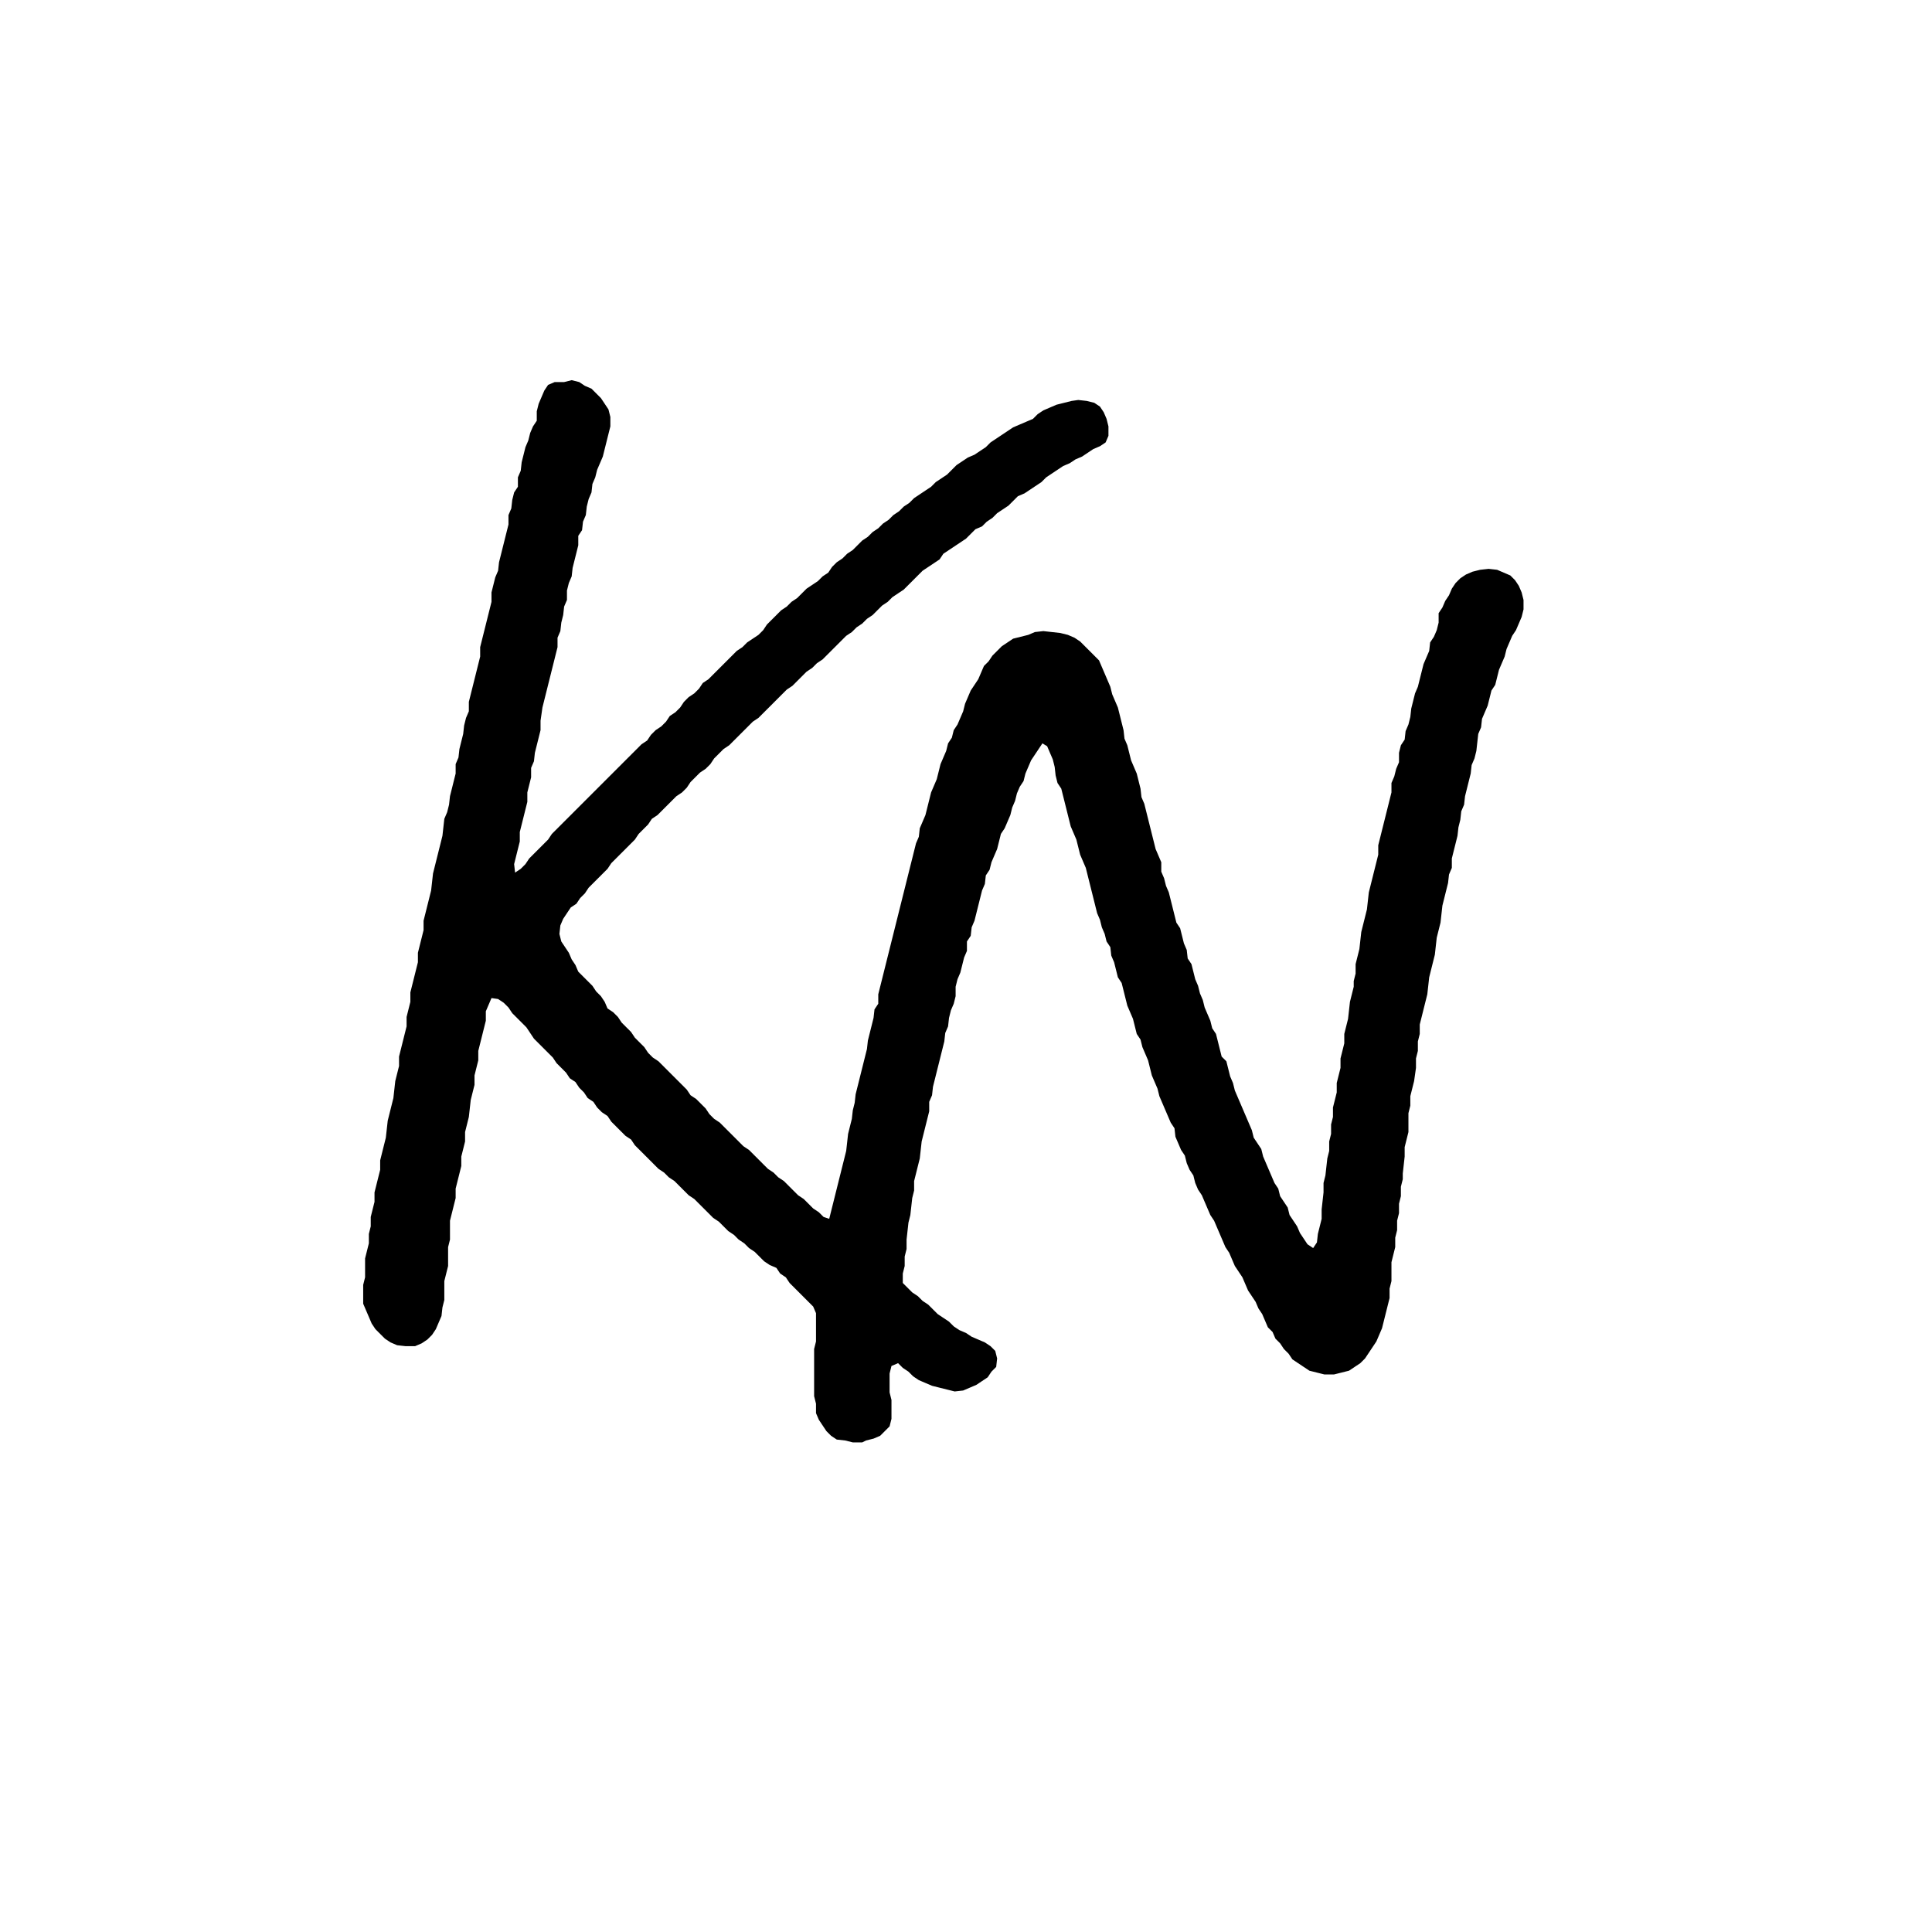 <?xml version="1.0" encoding="utf-8" ?>
<svg baseProfile="full" height="1024" version="1.1" viewBox="0,0,1024,1024" width="1024" xmlns="http://www.w3.org/2000/svg" xmlns:ev="http://www.w3.org/2001/xml-events" xmlns:xlink="http://www.w3.org/1999/xlink"><defs /><path d="M457.00,764.50 L452.00,764.50 L448.00,763.50 L443.50,763.00 L440.50,761.00 L438.00,758.50 L436.00,755.50 L434.00,752.50 L432.50,749.00 L432.50,744.00 L431.50,740.00 L431.50,735.00 L431.50,730.00 L431.50,725.00 L431.50,720.00 L431.50,715.00 L432.50,711.00 L432.50,706.00 L432.50,701.00 L432.50,696.00 L431.00,692.50 L428.50,690.00 L426.00,687.50 L423.50,685.00 L421.00,682.50 L418.50,680.00 L416.50,677.00 L413.50,675.00 L411.50,672.00 L408.00,670.50 L405.00,668.50 L402.50,666.00 L400.00,663.50 L397.00,661.50 L394.50,659.00 L391.50,657.00 L389.00,654.50 L386.00,652.50 L383.50,650.00 L381.00,647.50 L378.00,645.50 L375.50,643.00 L373.00,640.50 L370.50,638.00 L368.00,635.50 L365.00,633.50 L362.50,631.00 L360.00,628.50 L357.50,626.00 L354.50,624.00 L352.00,621.50 L349.00,619.50 L346.50,617.00 L344.00,614.50 L341.50,612.00 L339.00,609.50 L336.50,607.00 L334.50,604.00 L331.50,602.00 L329.00,599.50 L326.50,597.00 L324.00,594.50 L322.00,591.50 L319.00,589.50 L316.50,587.00 L314.50,584.00 L311.50,582.00 L309.50,579.00 L307.00,576.50 L305.00,573.50 L302.00,571.50 L300.00,568.50 L297.50,566.00 L295.00,563.50 L293.00,560.50 L290.50,558.00 L288.00,555.50 L285.50,553.00 L283.00,550.50 L281.00,547.50 L279.00,544.50 L276.50,542.00 L274.00,539.50 L271.50,537.00 L269.50,534.00 L267.00,531.50 L264.00,529.50 L260.50,529.00 L259.00,532.50 L257.50,536.00 L257.50,541.00 L256.50,545.00 L255.50,549.00 L254.50,553.00 L253.50,557.00 L253.50,562.00 L252.50,566.00 L251.50,570.00 L251.50,575.00 L250.50,579.00 L249.50,583.00 L249.00,587.50 L248.50,592.00 L247.50,596.00 L246.50,600.00 L246.50,605.00 L245.50,609.00 L244.50,613.00 L244.50,618.00 L243.50,622.00 L242.50,626.00 L241.50,630.00 L241.50,635.00 L240.50,639.00 L239.50,643.00 L238.50,647.00 L238.50,652.00 L238.50,657.00 L237.50,661.00 L237.50,666.00 L237.50,671.00 L236.50,675.00 L235.50,679.00 L235.50,684.00 L235.50,689.00 L234.50,693.00 L234.00,697.50 L232.50,701.00 L231.00,704.50 L229.00,707.50 L226.50,710.00 L223.50,712.00 L220.00,713.50 L215.00,713.50 L210.50,713.00 L207.00,711.50 L204.00,709.50 L201.50,707.00 L199.00,704.50 L197.00,701.50 L195.50,698.00 L194.00,694.50 L192.50,691.00 L192.50,686.00 L192.50,681.00 L193.50,677.00 L193.50,672.00 L193.50,667.00 L194.50,663.00 L195.50,659.00 L195.50,654.00 L196.50,650.00 L196.50,645.00 L197.50,641.00 L198.50,637.00 L198.50,632.00 L199.50,628.00 L200.50,624.00 L201.50,620.00 L201.50,615.00 L202.50,611.00 L203.50,607.00 L204.50,603.00 L205.00,598.50 L205.50,594.00 L206.50,590.00 L207.50,586.00 L208.50,582.00 L209.00,577.50 L209.50,573.00 L210.50,569.00 L211.50,565.00 L211.50,560.00 L212.50,556.00 L213.50,552.00 L214.50,548.00 L215.50,544.00 L215.50,539.00 L216.50,535.00 L217.50,531.00 L217.50,526.00 L218.50,522.00 L219.50,518.00 L220.50,514.00 L221.50,510.00 L221.50,505.00 L222.50,501.00 L223.50,497.00 L224.50,493.00 L224.50,488.00 L225.50,484.00 L226.50,480.00 L227.50,476.00 L228.50,472.00 L229.00,467.50 L229.50,463.00 L230.50,459.00 L231.50,455.00 L232.50,451.00 L233.50,447.00 L234.50,443.00 L235.00,438.50 L235.50,434.00 L237.00,430.50 L238.00,426.50 L238.50,422.00 L239.50,418.00 L240.50,414.00 L241.50,410.00 L241.50,405.00 L243.00,401.50 L243.50,397.00 L244.50,393.00 L245.50,389.00 L246.00,384.50 L247.00,380.50 L248.50,377.00 L248.50,372.00 L249.50,368.00 L250.50,364.00 L251.50,360.00 L252.50,356.00 L253.50,352.00 L254.50,348.00 L254.50,343.00 L255.50,339.00 L256.50,335.00 L257.50,331.00 L258.50,327.00 L259.50,323.00 L260.50,319.00 L260.50,314.00 L261.50,310.00 L262.50,306.00 L264.00,302.50 L264.50,298.00 L265.50,294.00 L266.50,290.00 L267.50,286.00 L268.50,282.00 L269.50,278.00 L269.50,273.00 L271.00,269.50 L271.50,265.00 L272.50,261.00 L274.50,258.00 L274.50,253.00 L276.00,249.50 L276.50,245.00 L277.50,241.00 L278.50,237.00 L280.00,233.50 L281.00,229.50 L282.50,226.00 L284.50,223.00 L284.50,218.00 L285.50,214.00 L287.00,210.50 L288.50,207.00 L290.50,204.00 L294.00,202.50 L299.00,202.50 L303.00,201.50 L307.00,202.50 L310.00,204.50 L313.50,206.00 L316.00,208.50 L318.50,211.00 L320.50,214.00 L322.50,217.00 L323.50,221.00 L323.50,226.00 L322.50,230.00 L321.50,234.00 L320.50,238.00 L319.50,242.00 L318.00,245.50 L316.50,249.00 L315.50,253.00 L314.00,256.50 L313.50,261.00 L312.00,264.50 L311.00,268.50 L310.50,273.00 L309.00,276.50 L308.50,281.00 L306.50,284.00 L306.50,289.00 L305.50,293.00 L304.50,297.00 L303.50,301.00 L303.00,305.50 L301.50,309.00 L300.50,313.00 L300.50,318.00 L299.00,321.50 L298.50,326.00 L297.50,330.00 L297.00,334.50 L295.50,338.00 L295.50,343.00 L294.50,347.00 L293.50,351.00 L292.50,355.00 L291.50,359.00 L290.50,363.00 L289.50,367.00 L288.50,371.00 L287.50,375.00 L287.00,378.50 L286.50,382.00 L286.50,387.00 L285.50,391.00 L284.50,395.00 L283.50,399.00 L283.00,403.50 L281.50,407.00 L281.50,412.00 L280.50,416.00 L279.50,420.00 L279.50,425.00 L278.50,429.00 L277.50,433.00 L276.50,437.00 L275.50,441.00 L275.50,446.00 L274.50,450.00 L273.50,454.00 L272.50,458.00 L273.00,462.50 L276.00,460.50 L278.50,458.00 L280.50,455.00 L283.00,452.50 L285.50,450.00 L288.00,447.50 L290.50,445.00 L292.50,442.00 L295.00,439.50 L297.50,437.00 L300.00,434.50 L302.50,432.00 L305.00,429.50 L307.50,427.00 L310.00,424.50 L312.50,422.00 L315.00,419.50 L317.50,417.00 L320.00,414.50 L322.50,412.00 L325.00,409.50 L327.50,407.00 L330.00,404.50 L332.50,402.00 L335.00,399.50 L337.50,397.00 L340.00,394.50 L343.00,392.50 L345.00,389.50 L347.50,387.00 L350.50,385.00 L353.00,382.50 L355.00,379.50 L358.00,377.50 L360.50,375.00 L362.50,372.00 L365.00,369.50 L368.00,367.50 L370.50,365.00 L372.50,362.00 L375.50,360.00 L378.00,357.50 L380.50,355.00 L383.00,352.50 L385.50,350.00 L388.00,347.50 L390.50,345.00 L393.50,343.00 L396.00,340.50 L399.00,338.50 L402.00,336.50 L404.50,334.00 L406.50,331.00 L409.00,328.50 L411.50,326.00 L414.00,323.50 L417.00,321.50 L419.50,319.00 L422.50,317.00 L425.00,314.50 L427.50,312.00 L430.50,310.00 L433.50,308.00 L436.00,305.50 L439.00,303.50 L441.00,300.50 L443.50,298.00 L446.50,296.00 L449.00,293.50 L452.00,291.50 L454.50,289.00 L457.00,286.50 L460.00,284.50 L462.50,282.00 L465.50,280.00 L468.00,277.50 L471.00,275.50 L473.50,273.00 L476.50,271.00 L479.00,268.50 L482.00,266.50 L484.50,264.00 L487.50,262.00 L490.50,260.00 L493.50,258.00 L496.00,255.50 L499.00,253.50 L502.00,251.50 L504.50,249.00 L507.00,246.50 L510.00,244.50 L513.00,242.50 L516.50,241.00 L519.50,239.00 L522.50,237.00 L525.00,234.50 L528.00,232.50 L531.00,230.50 L534.00,228.50 L537.00,226.50 L540.50,225.00 L544.00,223.50 L547.50,222.00 L550.00,219.50 L553.00,217.50 L556.50,216.00 L560.00,214.50 L564.00,213.50 L568.00,212.50 L571.50,212.00 L576.00,212.50 L580.00,213.50 L583.00,215.50 L585.00,218.50 L586.50,222.00 L587.50,226.00 L587.50,231.00 L586.00,234.50 L583.00,236.50 L579.50,238.00 L576.50,240.00 L573.50,242.00 L570.00,243.50 L567.00,245.50 L563.50,247.00 L560.50,249.00 L557.50,251.00 L554.50,253.00 L552.00,255.50 L549.00,257.50 L546.00,259.50 L543.00,261.50 L539.50,263.00 L537.00,265.50 L534.50,268.00 L531.50,270.00 L528.50,272.00 L526.00,274.50 L523.00,276.50 L520.50,279.00 L517.00,280.50 L514.50,283.00 L512.00,285.50 L509.00,287.50 L506.00,289.50 L503.00,291.50 L500.00,293.50 L498.00,296.50 L495.00,298.50 L492.00,300.50 L489.00,302.50 L486.50,305.00 L484.00,307.50 L481.50,310.00 L479.00,312.50 L476.00,314.50 L473.00,316.50 L470.50,319.00 L467.50,321.00 L465.00,323.50 L462.50,326.00 L459.50,328.00 L457.00,330.50 L454.00,332.50 L451.50,335.00 L448.50,337.00 L446.00,339.50 L443.50,342.00 L441.00,344.50 L438.50,347.00 L436.00,349.50 L433.00,351.50 L430.50,354.00 L427.50,356.00 L425.00,358.50 L422.50,361.00 L420.00,363.50 L417.00,365.50 L414.50,368.00 L412.00,370.50 L409.50,373.00 L407.00,375.50 L404.50,378.00 L402.00,380.50 L399.00,382.50 L396.50,385.00 L394.00,387.50 L391.50,390.00 L389.00,392.50 L386.50,395.00 L383.50,397.00 L381.00,399.50 L378.50,402.00 L376.50,405.00 L374.00,407.50 L371.00,409.50 L368.50,412.00 L366.00,414.50 L364.00,417.50 L361.50,420.00 L358.50,422.00 L356.00,424.50 L353.50,427.00 L351.00,429.50 L348.50,432.00 L345.50,434.00 L343.50,437.00 L341.00,439.50 L338.50,442.00 L336.50,445.00 L334.00,447.50 L331.50,450.00 L329.00,452.50 L326.50,455.00 L324.00,457.50 L322.00,460.50 L319.50,463.00 L317.00,465.50 L314.50,468.00 L312.00,470.50 L310.00,473.50 L307.50,476.00 L305.50,479.00 L302.50,481.00 L300.50,484.00 L298.50,487.00 L297.00,490.50 L296.50,495.00 L297.50,499.00 L299.50,502.00 L301.50,505.00 L303.00,508.50 L305.00,511.50 L306.50,515.00 L309.00,517.50 L311.50,520.00 L314.00,522.50 L316.00,525.50 L318.50,528.00 L320.50,531.00 L322.00,534.50 L325.00,536.50 L327.50,539.00 L329.50,542.00 L332.00,544.50 L334.50,547.00 L336.50,550.00 L339.00,552.50 L341.50,555.00 L343.50,558.00 L346.00,560.50 L349.00,562.50 L351.50,565.00 L354.00,567.50 L356.50,570.00 L359.00,572.50 L361.50,575.00 L364.00,577.50 L366.00,580.50 L369.00,582.50 L371.50,585.00 L374.00,587.50 L376.00,590.50 L378.50,593.00 L381.50,595.00 L384.00,597.50 L386.50,600.00 L389.00,602.50 L391.50,605.00 L394.00,607.50 L397.00,609.50 L399.50,612.00 L402.00,614.50 L404.50,617.00 L407.00,619.50 L410.00,621.50 L412.50,624.00 L415.50,626.00 L418.00,628.50 L420.50,631.00 L423.00,633.50 L426.00,635.50 L428.50,638.00 L431.00,640.50 L434.00,642.50 L436.50,645.00 L439.50,646.00 L440.50,642.00 L441.50,638.00 L442.50,634.00 L443.50,630.00 L444.50,626.00 L445.50,622.00 L446.50,618.00 L447.50,614.00 L448.50,610.00 L449.00,605.50 L449.50,601.00 L450.50,597.00 L451.50,593.00 L452.00,588.50 L453.00,584.50 L453.50,580.00 L454.50,576.00 L455.50,572.00 L456.50,568.00 L457.50,564.00 L458.50,560.00 L459.50,556.00 L460.00,551.50 L461.00,547.50 L462.00,543.50 L463.00,539.50 L463.50,535.00 L465.50,532.00 L465.50,527.00 L466.50,523.00 L467.50,519.00 L468.50,515.00 L469.50,511.00 L470.50,507.00 L471.50,503.00 L472.50,499.00 L473.50,495.00 L474.50,491.00 L475.50,487.00 L476.50,483.00 L477.50,479.00 L478.50,475.00 L479.50,471.00 L480.50,467.00 L481.50,463.00 L482.50,459.00 L483.50,455.00 L484.50,451.00 L485.50,447.00 L487.00,443.50 L487.50,439.00 L489.00,435.50 L490.50,432.00 L491.50,428.00 L492.50,424.00 L493.50,420.00 L495.00,416.50 L496.50,413.00 L497.50,409.00 L498.50,405.00 L500.00,401.50 L501.50,398.00 L502.50,394.00 L504.50,391.00 L505.50,387.00 L507.50,384.00 L509.00,380.50 L510.50,377.00 L511.50,373.00 L513.00,369.50 L514.50,366.00 L516.50,363.00 L518.50,360.00 L520.00,356.50 L521.50,353.00 L524.00,350.50 L526.00,347.50 L528.50,345.00 L531.00,342.50 L534.00,340.50 L537.00,338.50 L541.00,337.50 L545.00,336.50 L548.50,335.00 L553.00,334.50 L557.50,335.00 L562.00,335.50 L566.00,336.50 L569.50,338.00 L572.50,340.00 L575.00,342.50 L577.50,345.00 L580.00,347.50 L582.50,350.00 L584.00,353.50 L585.50,357.00 L587.00,360.50 L588.50,364.00 L589.50,368.00 L591.00,371.50 L592.50,375.00 L593.50,379.00 L594.50,383.00 L595.50,387.00 L596.00,391.50 L597.50,395.00 L598.50,399.00 L599.50,403.00 L601.00,406.50 L602.50,410.00 L603.50,414.00 L604.50,418.00 L605.00,422.50 L606.50,426.00 L607.50,430.00 L608.50,434.00 L609.50,438.00 L610.50,442.00 L611.50,446.00 L612.50,450.00 L614.00,453.50 L615.50,457.00 L615.50,462.00 L617.00,465.50 L618.00,469.50 L619.50,473.00 L620.50,477.00 L621.50,481.00 L622.50,485.00 L623.50,489.00 L625.50,492.00 L626.50,496.00 L627.50,500.00 L629.00,503.50 L629.50,508.00 L631.50,511.00 L632.50,515.00 L633.50,519.00 L635.00,522.50 L636.00,526.50 L637.50,530.00 L638.50,534.00 L640.00,537.50 L641.50,541.00 L642.50,545.00 L644.50,548.00 L645.50,552.00 L646.50,556.00 L647.50,560.00 L650.00,562.50 L651.00,566.50 L652.00,570.50 L653.50,574.00 L654.50,578.00 L656.00,581.50 L657.50,585.00 L659.00,588.50 L660.50,592.00 L662.00,595.50 L663.50,599.00 L664.50,603.00 L666.50,606.00 L668.50,609.00 L669.50,613.00 L671.00,616.50 L672.50,620.00 L674.00,623.50 L675.50,627.00 L677.50,630.00 L678.50,634.00 L680.50,637.00 L682.50,640.00 L683.50,644.00 L685.50,647.00 L687.50,650.00 L689.00,653.50 L691.00,656.50 L693.00,659.50 L696.00,661.50 L698.00,658.50 L698.50,654.00 L699.50,650.00 L700.50,646.00 L700.50,641.00 L701.00,636.50 L701.50,632.00 L701.50,627.00 L702.50,623.00 L703.00,618.50 L703.50,614.00 L704.50,610.00 L704.50,605.00 L705.50,601.00 L705.50,596.00 L706.50,592.00 L706.50,587.00 L707.50,583.00 L708.50,579.00 L708.50,574.00 L709.50,570.00 L710.50,566.00 L710.50,561.00 L711.50,557.00 L712.50,553.00 L712.50,548.00 L713.50,544.00 L714.50,540.00 L715.00,535.50 L715.50,531.00 L716.50,527.00 L717.50,523.00 L717.50,520.00 L718.50,516.00 L718.50,511.00 L719.50,507.00 L720.50,503.00 L721.00,498.50 L721.50,494.00 L722.50,490.00 L723.50,486.00 L724.50,482.00 L725.00,477.50 L725.50,473.00 L726.50,469.00 L727.50,465.00 L728.50,461.00 L729.50,457.00 L730.50,453.00 L730.50,448.00 L731.50,444.00 L732.50,440.00 L733.50,436.00 L734.50,432.00 L735.50,428.00 L736.50,424.00 L737.50,420.00 L737.50,415.00 L739.00,411.50 L740.00,407.50 L741.50,404.00 L741.50,399.00 L742.50,395.00 L744.50,392.00 L745.00,387.50 L746.50,384.00 L747.50,380.00 L748.00,375.50 L749.00,371.50 L750.00,367.50 L751.50,364.00 L752.50,360.00 L753.50,356.00 L754.50,352.00 L756.00,348.50 L757.50,345.00 L758.00,340.50 L760.00,337.50 L761.50,334.00 L762.50,330.00 L762.50,325.00 L764.50,322.00 L766.00,318.50 L768.00,315.50 L769.50,312.00 L771.50,309.00 L774.00,306.50 L777.00,304.50 L780.50,303.00 L784.50,302.00 L789.00,301.50 L793.50,302.00 L797.00,303.50 L800.50,305.00 L803.00,307.50 L805.00,310.50 L806.50,314.00 L807.50,318.00 L807.50,323.00 L806.50,327.00 L805.00,330.50 L803.50,334.00 L801.50,337.00 L800.00,340.50 L798.50,344.00 L797.50,348.00 L796.00,351.50 L794.50,355.00 L793.50,359.00 L792.50,363.00 L790.50,366.00 L789.50,370.00 L788.50,374.00 L787.00,377.50 L785.50,381.00 L785.00,385.50 L783.50,389.00 L783.00,393.50 L782.50,398.00 L781.50,402.00 L780.00,405.50 L779.50,410.00 L778.50,414.00 L777.50,418.00 L776.50,422.00 L776.00,426.50 L774.50,430.00 L774.00,434.50 L773.00,438.50 L772.50,443.00 L771.50,447.00 L770.50,451.00 L769.50,455.00 L769.50,460.00 L768.00,463.50 L767.50,468.00 L766.50,472.00 L765.50,476.00 L764.50,480.00 L764.00,484.50 L763.50,489.00 L762.50,493.00 L761.50,497.00 L761.00,501.50 L760.50,506.00 L759.50,510.00 L758.50,514.00 L757.50,518.00 L757.00,522.50 L756.50,527.00 L755.50,531.00 L754.50,535.00 L753.50,539.00 L752.50,543.00 L752.50,548.00 L751.50,552.00 L751.50,557.00 L750.50,561.00 L750.50,566.00 L750.00,569.50 L749.50,573.00 L748.50,577.00 L747.50,581.00 L747.50,586.00 L746.50,590.00 L746.50,595.00 L746.50,600.00 L745.50,604.00 L744.50,608.00 L744.50,613.00 L744.00,617.50 L743.50,622.00 L743.50,625.00 L742.50,629.00 L742.50,634.00 L741.50,638.00 L741.50,643.00 L740.50,647.00 L740.50,652.00 L739.50,656.00 L739.50,661.00 L738.50,665.00 L737.50,669.00 L737.50,674.00 L737.50,679.00 L736.50,683.00 L736.50,688.00 L735.50,692.00 L734.50,696.00 L733.50,700.00 L732.50,704.00 L731.00,707.50 L729.50,711.00 L727.50,714.00 L725.50,717.00 L723.50,720.00 L721.00,722.50 L718.00,724.50 L715.00,726.50 L711.00,727.50 L707.00,728.50 L702.00,728.50 L698.00,727.50 L694.00,726.50 L691.00,724.50 L688.00,722.50 L685.00,720.50 L683.00,717.50 L680.50,715.00 L678.50,712.00 L676.00,709.50 L674.50,706.00 L672.00,703.50 L670.50,700.00 L669.00,696.50 L667.00,693.50 L665.50,690.00 L663.50,687.00 L661.50,684.00 L660.00,680.50 L658.50,677.00 L656.50,674.00 L654.50,671.00 L653.00,667.50 L651.50,664.00 L649.50,661.00 L648.00,657.50 L646.50,654.00 L645.00,650.50 L643.50,647.00 L641.50,644.00 L640.00,640.50 L638.50,637.00 L637.00,633.50 L635.00,630.50 L633.50,627.00 L632.50,623.00 L630.50,620.00 L629.00,616.50 L628.00,612.50 L626.00,609.50 L624.50,606.00 L623.00,602.50 L622.50,598.00 L620.50,595.00 L619.00,591.50 L617.50,588.00 L616.00,584.50 L614.50,581.00 L613.50,577.00 L612.00,573.50 L610.50,570.00 L609.50,566.00 L608.50,562.00 L607.00,558.50 L605.50,555.00 L604.50,551.00 L602.50,548.00 L601.50,544.00 L600.50,540.00 L599.00,536.50 L597.50,533.00 L596.50,529.00 L595.50,525.00 L594.50,521.00 L592.50,518.00 L591.50,514.00 L590.50,510.00 L589.00,506.50 L588.50,502.00 L586.50,499.00 L585.50,495.00 L584.00,491.50 L583.00,487.50 L581.50,484.00 L580.50,480.00 L579.50,476.00 L578.50,472.00 L577.50,468.00 L576.50,464.00 L575.50,460.00 L574.00,456.50 L572.50,453.00 L571.50,449.00 L570.50,445.00 L569.00,441.50 L567.50,438.00 L566.50,434.00 L565.50,430.00 L564.50,426.00 L563.50,422.00 L562.50,418.00 L560.50,415.00 L559.50,411.00 L559.00,406.50 L558.00,402.50 L556.50,399.00 L555.00,395.50 L552.50,394.00 L550.50,397.00 L548.50,400.00 L546.50,403.00 L545.00,406.50 L543.50,410.00 L542.50,414.00 L540.50,417.00 L539.00,420.50 L538.00,424.50 L536.50,428.00 L535.50,432.00 L534.00,435.50 L532.50,439.00 L530.50,442.00 L529.50,446.00 L528.50,450.00 L527.00,453.50 L525.50,457.00 L524.50,461.00 L522.50,464.00 L522.00,468.50 L520.50,472.00 L519.50,476.00 L518.50,480.00 L517.50,484.00 L516.50,488.00 L515.00,491.50 L514.50,496.00 L512.50,499.00 L512.50,504.00 L511.00,507.50 L510.00,511.50 L509.00,515.50 L507.50,519.00 L506.50,523.00 L506.50,528.00 L505.50,532.00 L504.00,535.50 L503.00,539.50 L502.50,544.00 L501.00,547.50 L500.50,552.00 L499.50,556.00 L498.50,560.00 L497.50,564.00 L496.50,568.00 L495.50,572.00 L494.50,576.00 L494.00,580.50 L492.50,584.00 L492.50,589.00 L491.50,593.00 L490.50,597.00 L489.50,601.00 L488.50,605.00 L488.00,609.50 L487.50,614.00 L486.50,618.00 L485.50,622.00 L484.50,626.00 L484.50,631.00 L483.50,635.00 L483.00,639.50 L482.50,644.00 L481.50,648.00 L481.00,652.50 L480.50,657.00 L480.50,662.00 L479.50,666.00 L479.50,671.00 L478.50,675.00 L478.50,680.00 L481.00,682.50 L483.50,685.00 L486.50,687.00 L489.00,689.50 L492.00,691.50 L494.50,694.00 L497.00,696.50 L500.00,698.50 L503.00,700.50 L505.50,703.00 L508.50,705.00 L512.00,706.50 L515.00,708.50 L518.50,710.00 L522.00,711.50 L525.00,713.50 L527.50,716.00 L528.50,720.00 L528.00,724.50 L525.50,727.00 L523.50,730.00 L520.50,732.00 L517.50,734.00 L514.00,735.50 L510.50,737.00 L506.00,737.50 L502.00,736.50 L498.00,735.50 L494.00,734.50 L490.50,733.00 L487.00,731.50 L484.00,729.50 L481.50,727.00 L478.50,725.00 L476.00,722.50 L472.50,724.00 L471.50,728.00 L471.50,733.00 L471.50,738.00 L472.50,742.00 L472.50,747.00 L472.50,752.00 L471.50,756.00 L469.00,758.50 L466.50,761.00 L463.00,762.50 L459.00,763.50 Z" fill="black" stroke="none" /></svg>